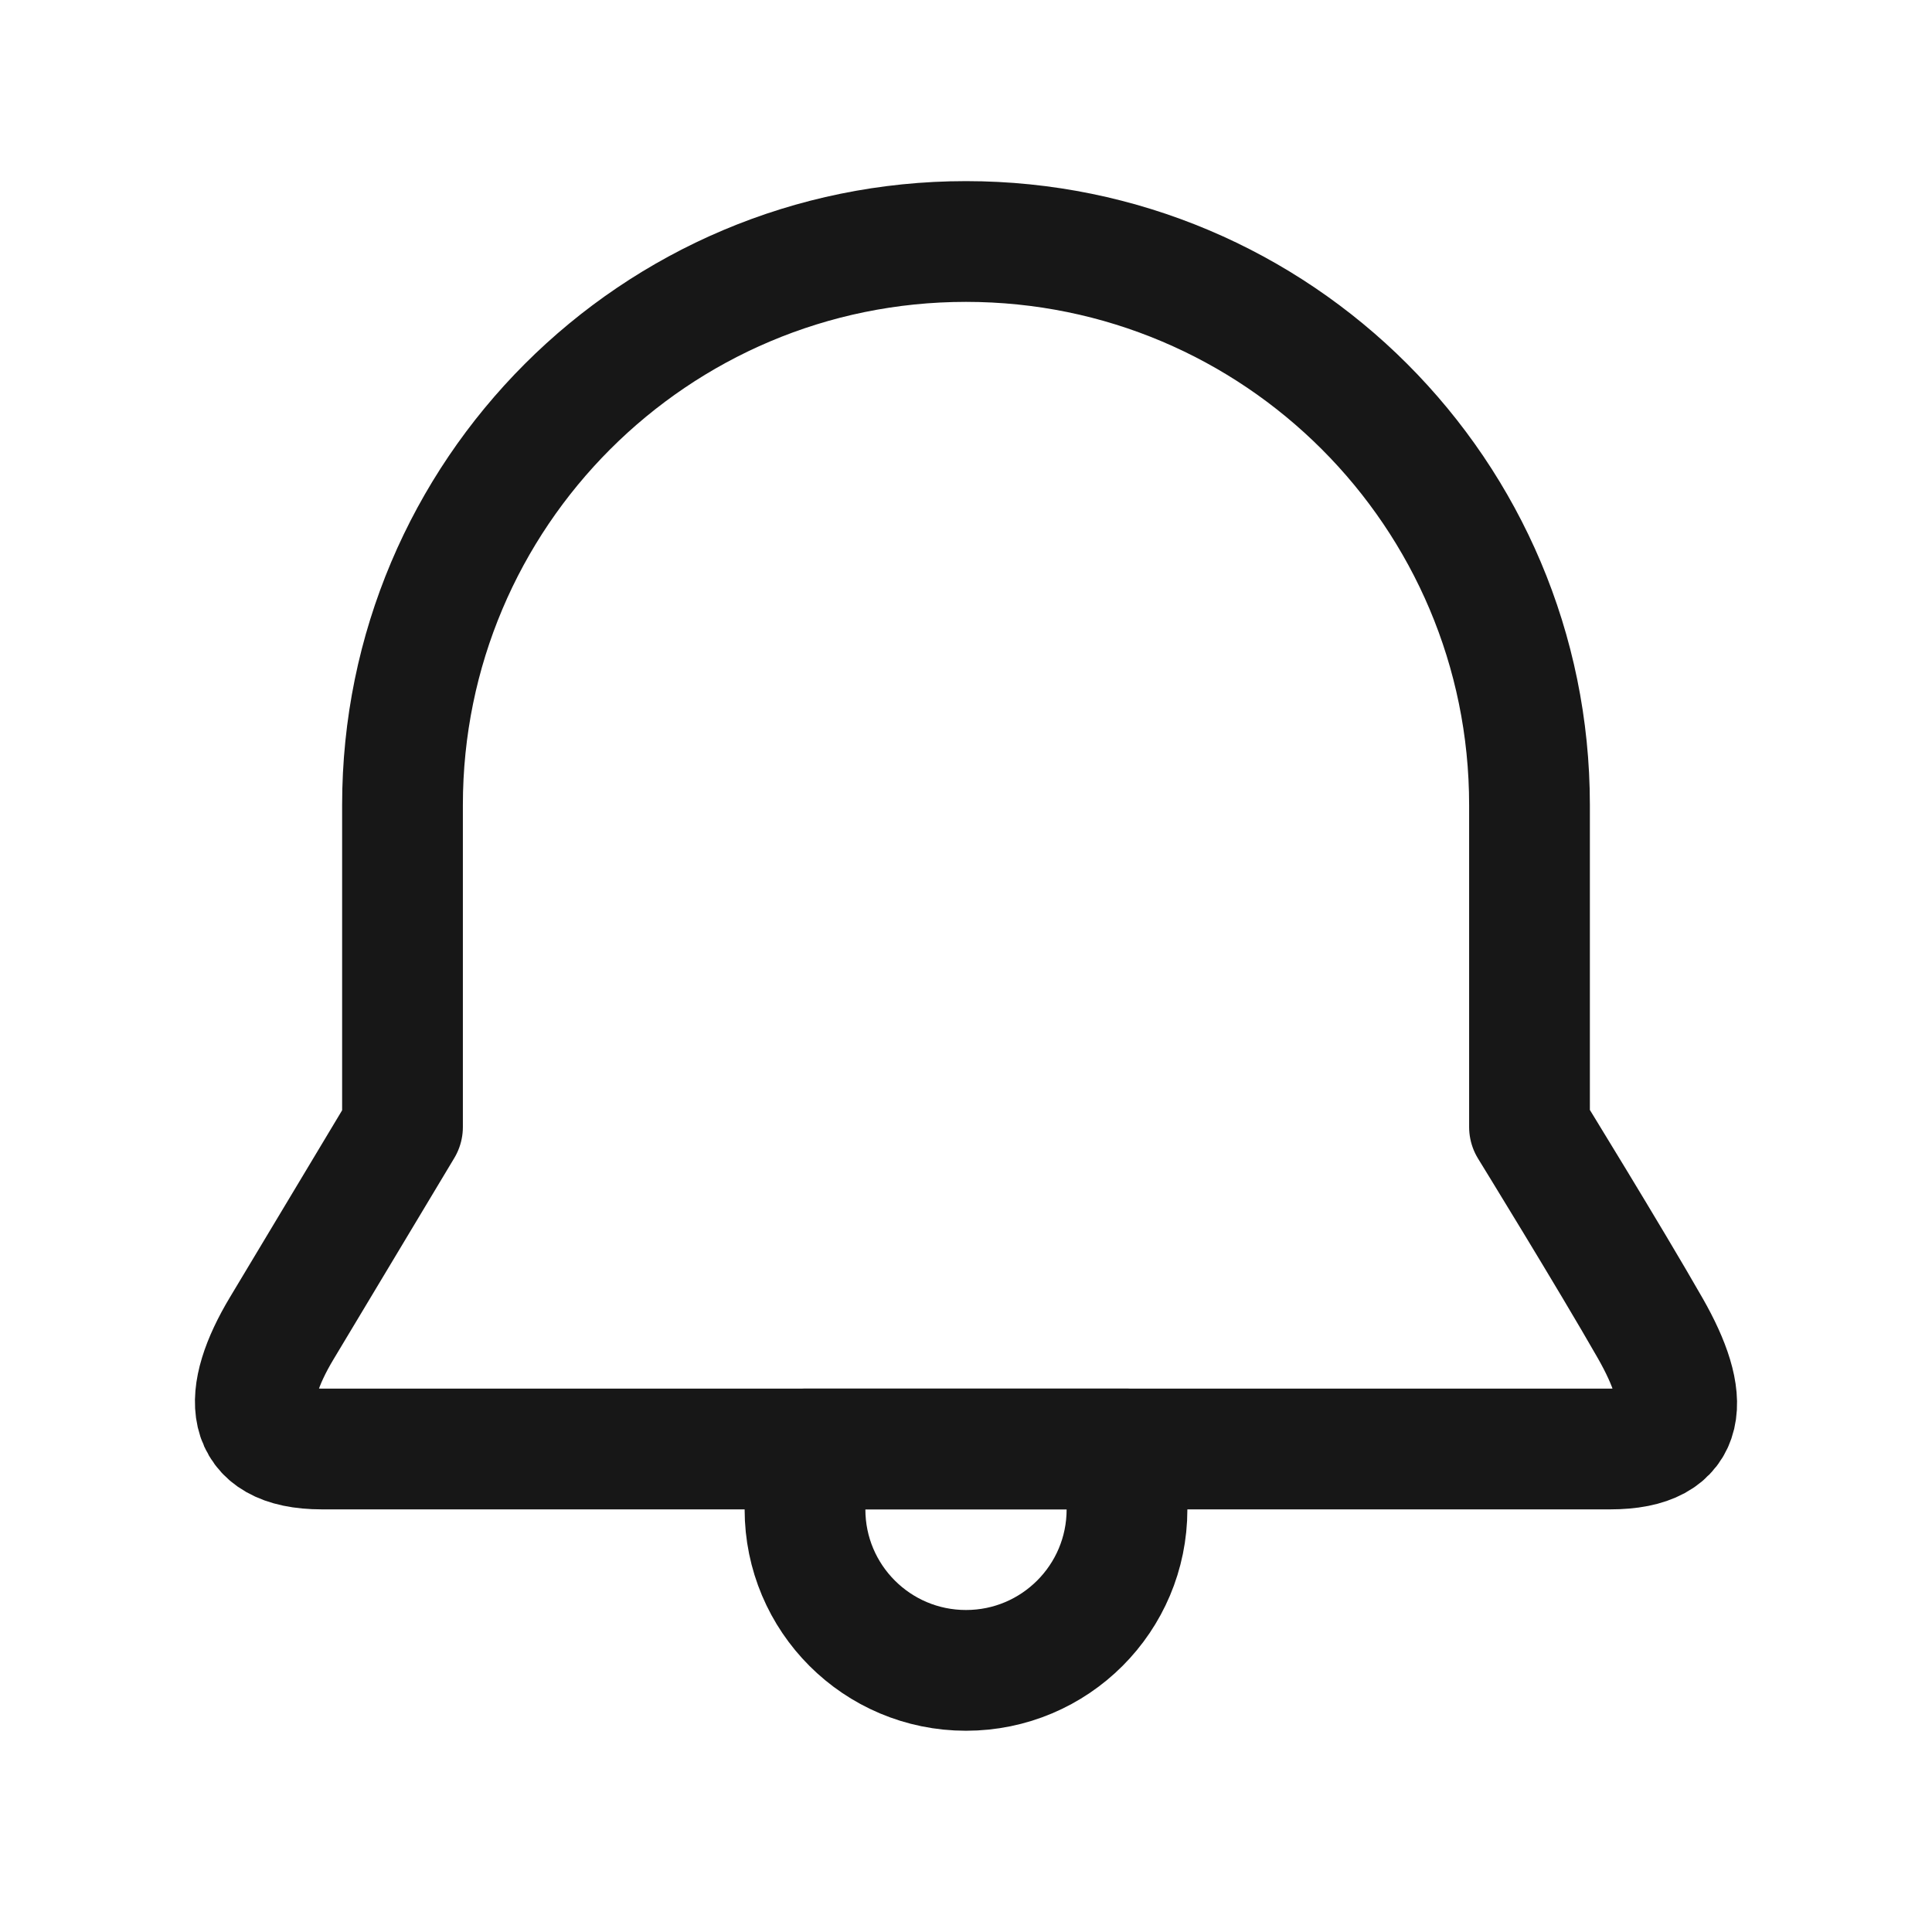 <svg width="24" height="24" viewBox="0 0 24 24" fill="none" stroke="#171717" stroke-width="1.5" stroke-linejoin="round" xmlns="http://www.w3.org/2000/svg">
<path d="M12 3C8.134 3 5 6.134 5 10V14L3.5 16.5C3 17.333 3 18 4 18H20C21 18 21 17.376 20.5 16.5C20 15.624 19 14 19 14V10C19 6.134 15.866 3 12 3Z"  />
<path d="M12 20.75C13.105 20.75 14 19.855 14 18.75V18H10V18.75C10 19.855 10.895 20.75 12 20.75Z" />
</svg>
